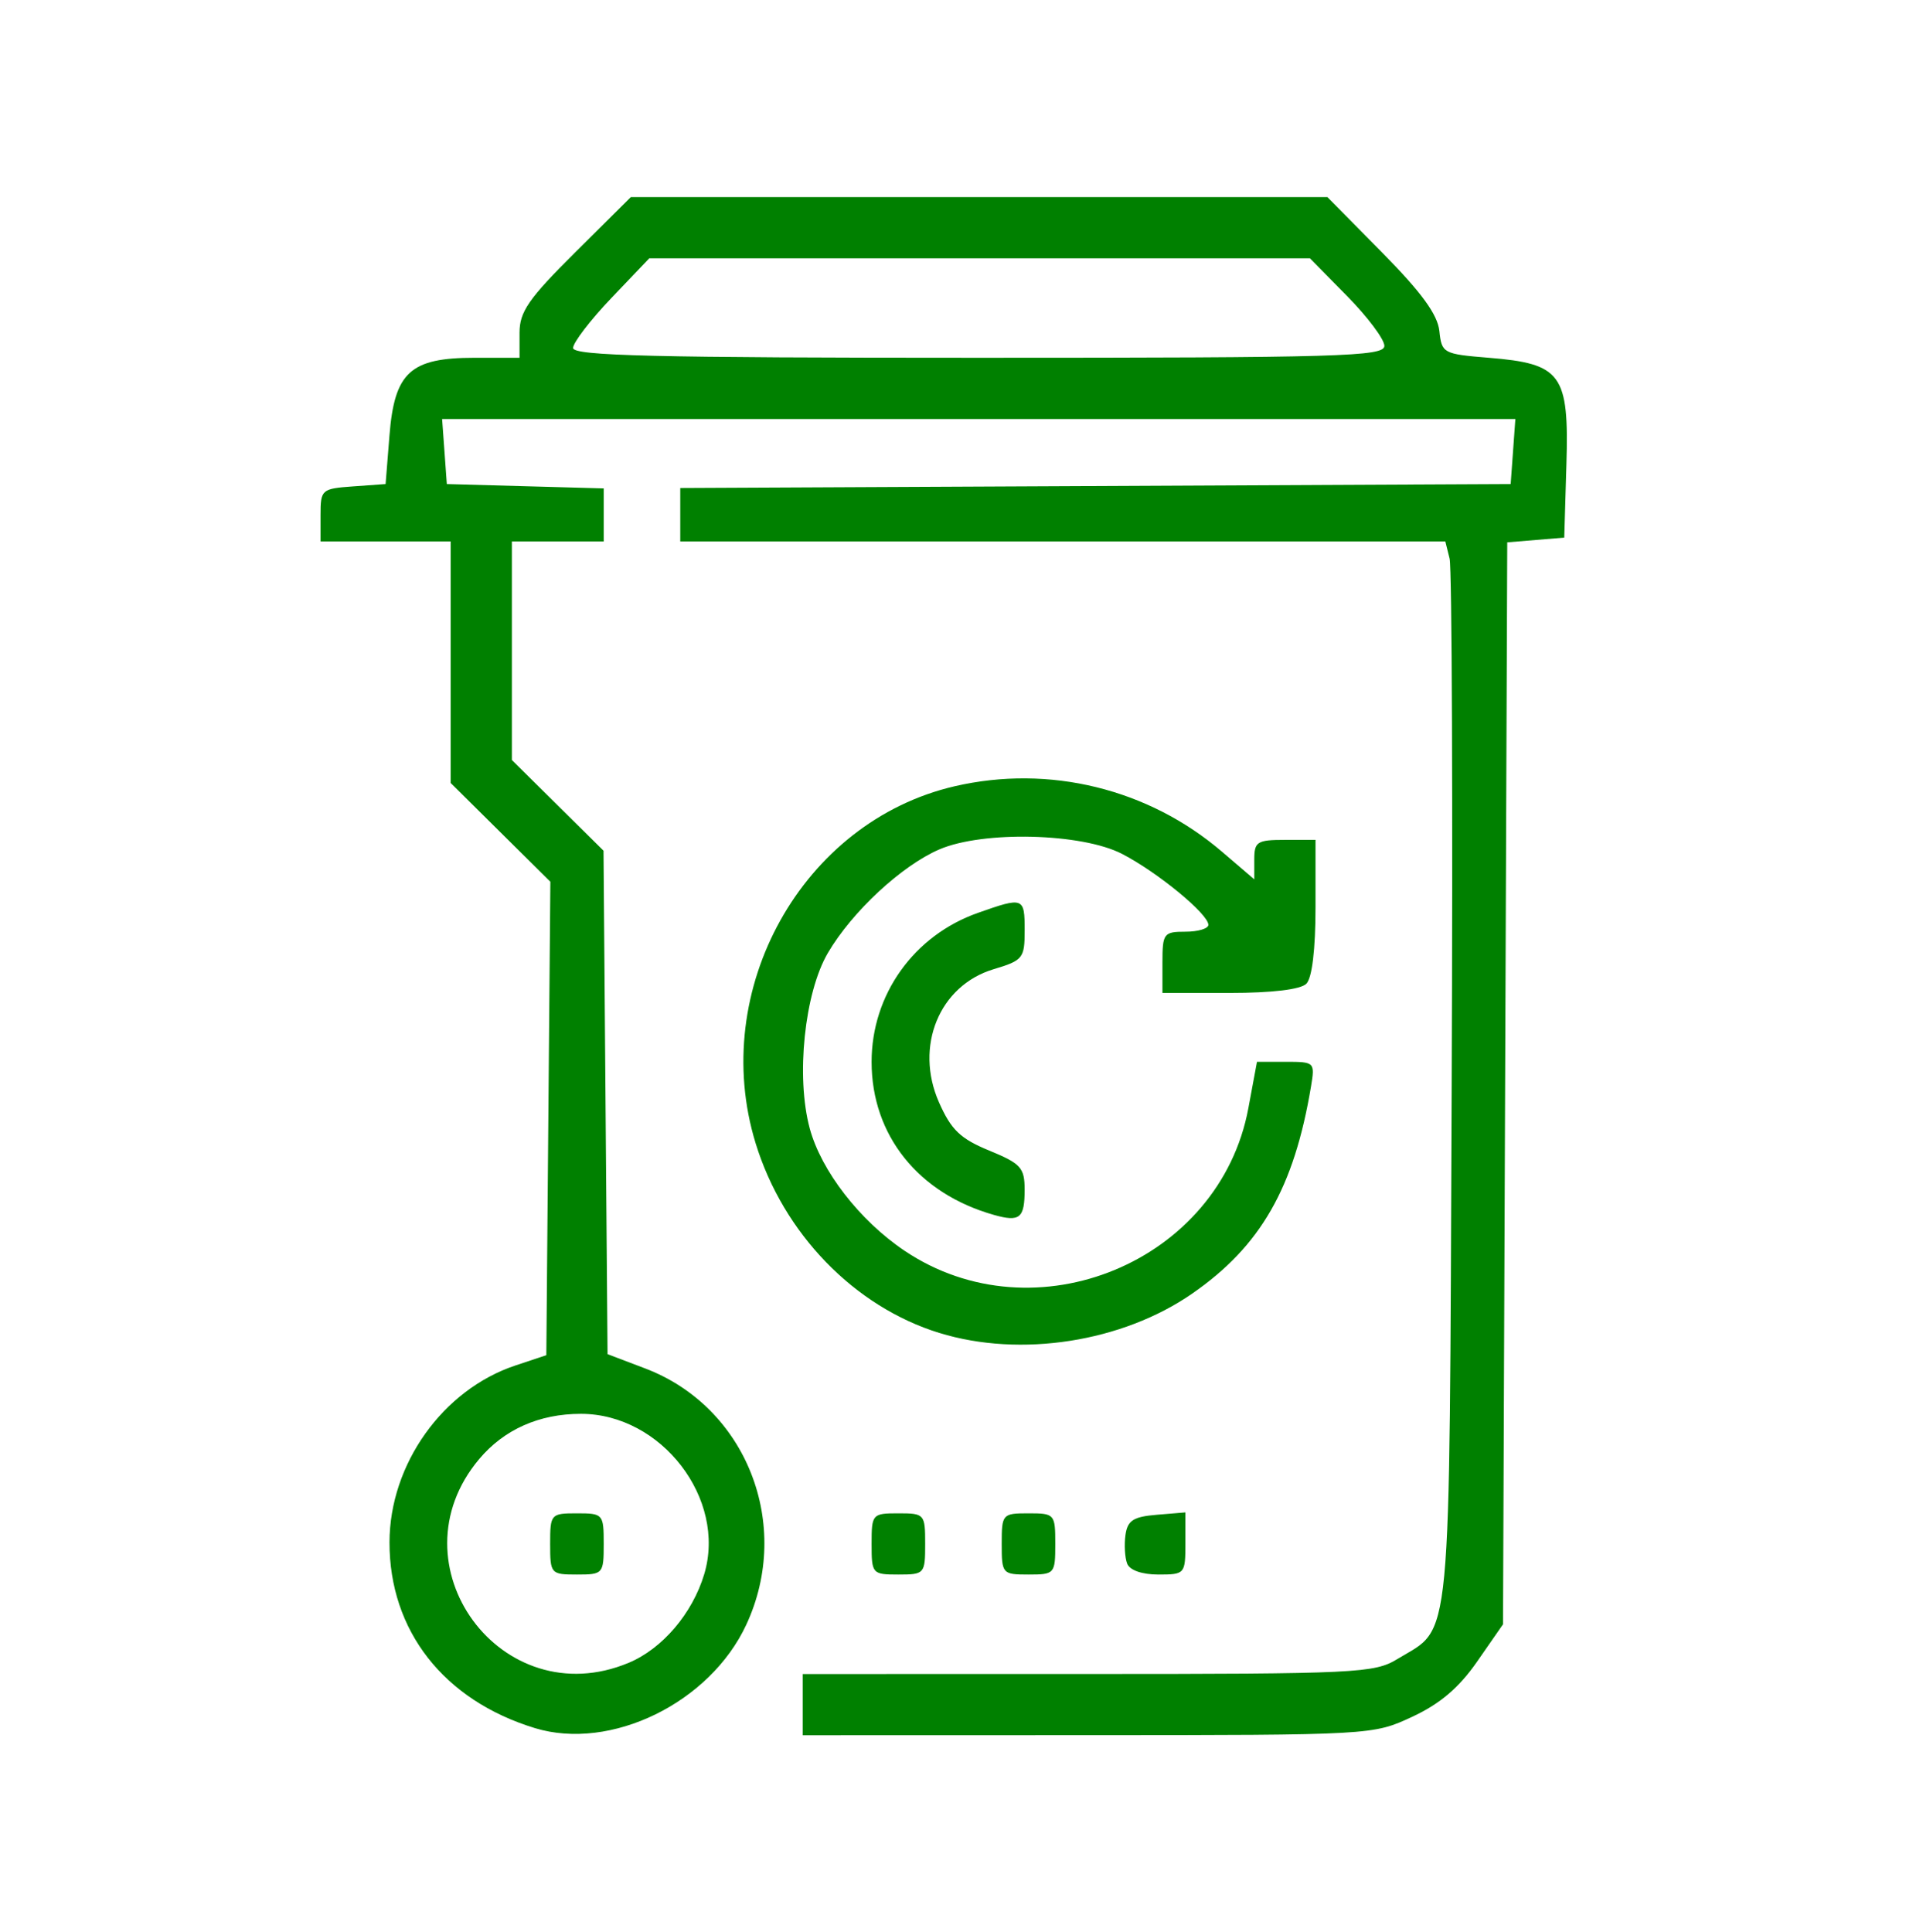 <?xml version="1.0" encoding="UTF-8" standalone="no"?>
<svg
   xmlns:dc="http://purl.org/dc/elements/1.1/"
   xmlns:cc="http://creativecommons.org/ns#"
   xmlns:rdf="http://www.w3.org/1999/02/22-rdf-syntax-ns#"
   xmlns:svg="http://www.w3.org/2000/svg"
   xmlns="http://www.w3.org/2000/svg"
   xmlns:sodipodi="http://sodipodi.sourceforge.net/DTD/sodipodi-0.dtd"
   xmlns:inkscape="http://www.inkscape.org/namespaces/inkscape"
   version="1.1"
   id="svg62"
   width="200"
   height="201"
   viewBox="0 0 200 201"
   sodipodi:docname="app_icon.svg"
   inkscape:version="1.0beta2 (2b71d25, 2019-12-03)">
  <defs
     id="defs66">
    <clipPath
       id="clipPath63"
       clipPathUnits="userSpaceOnUse">
      <rect
         y="40.39"
         x="-1.1547547e-07"
         height="210.035"
         width="169.643"
         id="rect65"
         style="fill:#008000" />
    </clipPath>
  </defs>
  <sodipodi:namedview
     pagecolor="#ffffff"
     bordercolor="#666666"
     inkscape:document-rotation="0"
     borderopacity="1"
     objecttolerance="10"
     gridtolerance="10"
     guidetolerance="10"
     inkscape:pageopacity="0"
     inkscape:pageshadow="2"
     inkscape:window-width="1920"
     inkscape:window-height="1035"
     id="namedview64"
     showgrid="false"
     inkscape:zoom="3.7136752"
     inkscape:cx="140.12716"
     inkscape:cy="103.55342"
     inkscape:window-x="0"
     inkscape:window-y="23"
     inkscape:window-maximized="0"
     inkscape:current-layer="g70" />
  <g
     inkscape:groupmode="layer"
     inkscape:label="Image"
     id="g70"
     transform="translate(-2.154,-42.814)">
    <path
       transform="matrix(0.796,0,0,0.796,33.777,29.233)"
       clip-path="url(#clipPath63)"
       style="fill:#008000;fill-opacity:1"
       d="M 30.154,242.878 C 18.257,239.246 11.143,230.149 11.164,218.596 c 0.019,-10.197 6.956,-19.938 16.453,-23.103 l 4.037,-1.345 0.264,-30.932 0.264,-30.932 -6.514,-6.456 -6.514,-6.456 V 103.592 87.814 h -8.5 -8.5 v -3.443 c 0,-3.335 0.133,-3.452 4.25,-3.75 L 10.654,80.314 11.159,73.972 C 11.816,65.702 13.881,63.814 22.265,63.814 H 28.154 v -3.275 c 0,-2.738 1.193,-4.461 7.274,-10.5 l 7.274,-7.225 h 45.502 45.502 l 7.157,7.25 c 5.13,5.197 7.247,8.1 7.475,10.25 0.308,2.91 0.503,3.015 6.464,3.5 9.498,0.773 10.488,2.133 10.137,13.936 l -0.284,9.564 -3.724,0.309 -3.724,0.309 -0.276,70.691 -0.276,70.691 -3.367,4.85 c -2.392,3.446 -4.853,5.542 -8.5,7.24 -5.122,2.385 -5.215,2.39 -42.383,2.4 l -37.25,0.01 v -4 -4 l 37.25,-0.004 c 35.158,-0.004 37.429,-0.113 40.446,-1.952 7.196,-4.388 6.772,0.071 7.094,-74.499 0.159,-36.875 0.038,-68.057 -0.269,-69.295 l -0.559,-2.25 H 99.135 49.154 v -3.491 -3.491 l 54.25,-0.259 54.25,-0.259 0.307,-4.25 0.307,-4.25 H 88.154 18.039 l 0.307,4.25 0.307,4.25 10.25,0.285 10.25,0.285 v 3.465 3.465 h -6 -6 v 14.281 14.281 l 5.987,5.924 5.987,5.924 0.263,32.895 0.263,32.895 4.906,1.862 c 13.236,5.023 19.307,20.42 13.213,33.508 -4.75,10.2 -17.694,16.524 -27.619,13.494 z m 12.258,-8.528 c 4.402,-1.839 8.338,-6.456 9.873,-11.582 2.95,-9.846 -5.593,-20.955 -16.114,-20.955 -5.445,0 -10.032,2.04 -13.288,5.909 -11.6,13.785 2.911,33.57 19.529,26.627 z M 32.154,218.814 c 0,-3.905 0.083,-4 3.5,-4 3.417,0 3.5,0.095 3.5,4 0,3.905 -0.083,4 -3.5,4 -3.417,0 -3.5,-0.095 -3.5,-4 z m 109,-156.556 c 0,-0.856 -2.19,-3.781 -4.866,-6.5 l -4.866,-4.944 H 88.265 45.109 l -4.978,5.219 c -2.738,2.87 -4.978,5.795 -4.978,6.5 0,1.026 10.575,1.281 53,1.281 47.296,0 53,-0.167 53,-1.556 z m 67.187,159.806 c -1.285,-1.106 -3.392,-6.352 -5.721,-14.25 -2.028,-6.875 -4.915,-16.55 -6.416,-21.5 l -2.73,-9 -3.565,-0.305 c -2.784,-0.238 -3.915,0.195 -5.16,1.973 -0.877,1.252 -1.595,3.085 -1.595,4.073 0,1.488 0.728,1.75 4.25,1.527 4.233,-0.267 4.25,-0.254 4.25,3.194 0,6.892 -9.242,8.15 -12.343,1.68 -4.244,-8.855 7.134,-20.31 18.125,-18.249 6.296,1.181 8.19,4.09 13.351,20.506 2.611,8.306 5.068,15.101 5.46,15.101 0.392,0 1.712,-3.263 2.933,-7.25 1.971,-6.438 2.08,-7.754 0.972,-11.75 -2.151,-7.754 -2.266,-8.971 -0.992,-10.506 1.593,-1.92 8.374,-1.947 9.957,-0.04 0.664,0.8 3.081,7.46 5.372,14.799 2.291,7.34 4.562,13.548 5.047,13.796 1.292,0.66 5.446,-12.911 6.198,-20.248 0.36,-3.514 0.188,-7.984 -0.387,-10.068 -1.543,-5.587 1.926,-8.561 6.275,-5.381 3.451,2.524 1.78,11.463 -7.6,40.648 -3.352,10.428 -5.023,13 -8.45,13 -3.442,0 -5.191,-2.412 -7.475,-10.311 -2.332,-8.063 -3.858,-12.133 -4.339,-11.568 -0.177,0.209 -1.771,4.654 -3.542,9.879 -4.058,11.976 -6.957,14.479 -11.873,10.25 z m 49.122,0.284 c -2.5,-1.087 -3.342,-2.194 -3.89,-5.112 -0.384,-2.048 -0.298,-5.343 0.191,-7.323 0.798,-3.23 1.685,-3.989 8.64,-7.395 6.872,-3.366 7.75,-4.108 7.75,-6.55 0,-3.493 -1.657,-5.154 -5.141,-5.154 -3.281,0 -4.535,1.522 -2.29,2.779 0.974,0.545 1.477,1.855 1.271,3.311 -0.283,2.006 -0.909,2.41 -3.731,2.41 -4.261,0 -5.925,-2.262 -4.56,-6.197 2.654,-7.649 19.722,-8.465 24.82,-1.186 1.286,1.835 1.631,4.844 1.631,14.213 0,10.945 0.138,11.824 1.75,11.114 2.503,-1.102 5.282,-0.913 8.92,0.609 2.616,1.094 3.446,1.097 4.75,0.014 2.584,-2.145 1.835,-4.946 -2.784,-10.407 -6.871,-8.124 -7.834,-10.937 -5.498,-16.063 2.734,-6 16.971,-6.043 19.697,-0.059 1.366,2.998 0.628,5.18 -2.039,6.027 -2.699,0.857 -5.752,-2.009 -4.003,-3.758 1.969,-1.969 1.389,-2.961 -1.534,-2.624 -4.833,0.558 -4.022,3.492 2.894,10.47 6.049,6.104 6.347,6.633 6.347,11.27 0,5.872 -2.099,8.622 -7.742,10.141 -4.775,1.286 -8.576,0.547 -13.149,-2.556 -2.839,-1.926 -3.558,-2.084 -4.019,-0.883 -1.465,3.817 -11.503,5.138 -13.392,1.762 -0.643,-1.148 -1.454,-1.043 -4.699,0.612 -4.582,2.336 -5.888,2.405 -10.19,0.533 z m 11.491,-5.734 c 1.8,-1.8 1.591,-12.8 -0.243,-12.8 -2.243,0 -4.557,4.073 -4.557,8.023 0,3.213 1.387,5.977 3,5.977 0.33,0 1.14,-0.54 1.8,-1.2 z m 51.595,5.77 c -3.984,-1.734 -4.365,-3.371 -4.382,-18.82 -0.013,-12.079 -0.119,-12.75 -2.014,-12.75 -3.493,0 -2.16,-2.744 2.407,-4.955 2.962,-1.434 4.945,-3.267 6.047,-5.589 1.045,-2.202 2.349,-3.456 3.593,-3.456 1.677,0 1.953,0.707 1.953,5 0,4.629 0.181,5 2.43,5 1.759,0 2.519,-0.621 2.75,-2.25 0.475,-3.347 4.228,-3.044 4.624,0.374 0.406,3.501 -2.171,5.876 -6.376,5.876 h -3.429 v 13.5 c 0,14.116 0.402,15.256 4.177,11.839 2.657,-2.404 3.312,-0.976 1.196,2.606 -1.172,1.983 -3.08,3.434 -5.347,4.064 -4.275,1.188 -3.835,1.213 -7.63,-0.439 z m 27.518,0.474 c -4.588,-1.39 -7.768,-4.112 -9.864,-8.443 -5.765,-11.908 1.903,-26.148 14.719,-27.338 5.893,-0.547 9.911,0.939 11.405,4.216 1.778,3.903 -0.236,6.893 -7.364,10.929 -9.769,5.531 -9.162,4.809 -7.462,8.88 1.469,3.517 5.848,6.712 9.199,6.712 0.905,0 2.938,-0.764 4.519,-1.697 4.155,-2.454 4.985,-0.63 1.238,2.718 -4.686,4.187 -10.853,5.701 -16.389,4.023 z m 4.864,-22.601 c 2.488,-1.743 3.032,-6.527 0.939,-8.264 -1.692,-1.405 -3.347,-0.283 -4.654,3.156 -2.325,6.114 -0.771,8.25 3.715,5.108 z M 74.154,218.814 c 0,-3.905 0.083,-4 3.5,-4 3.417,0 3.5,0.095 3.5,4 0,3.905 -0.083,4 -3.5,4 -3.417,0 -3.5,-0.095 -3.5,-4 z m 17,0 c 0,-3.905 0.083,-4 3.5,-4 3.417,0 3.5,0.095 3.5,4 0,3.905 -0.083,4 -3.5,4 -3.417,0 -3.5,-0.095 -3.5,-4 z m 16.39,2.573 c -0.301,-0.785 -0.4,-2.473 -0.219,-3.75 0.268,-1.89 1.028,-2.381 4.079,-2.633 l 3.75,-0.31 v 4.06 c 0,3.981 -0.069,4.06 -3.531,4.06 -2.137,0 -3.748,-0.564 -4.079,-1.427 z M 83.024,191.249 C 71.898,187.823 62.629,178.258 59.003,166.461 c -6.163,-20.052 6.096,-42.045 26.006,-46.657 12.341,-2.858 25.302,0.316 34.926,8.553 l 4.22,3.612 v -2.578 c 0,-2.341 0.368,-2.578 4,-2.578 h 4 v 8.8 c 0,5.511 -0.448,9.248 -1.2,10 -0.752,0.752 -4.489,1.2 -10,1.2 h -8.8 v -4 c 0,-3.778 0.167,-4 3,-4 1.65,0 3,-0.403 3,-0.896 0,-1.415 -6.643,-6.878 -11.278,-9.274 -5.268,-2.724 -18.157,-3.042 -23.862,-0.589 -4.928,2.119 -11.414,8.141 -14.573,13.531 -3.063,5.227 -4.197,16.187 -2.371,22.936 1.501,5.549 6.527,12.036 12.377,15.973 17.042,11.47 41.198,1.46 44.932,-18.619 l 1.127,-6.062 h 3.799 c 3.73,0 3.789,0.058 3.255,3.25 -2.212,13.227 -6.578,20.837 -15.507,27.031 -9.143,6.343 -22.433,8.416 -33.029,5.154 z M 90.148,175.823 C 80.257,173.036 74.154,165.404 74.154,155.823 c 0,-8.79 5.511,-16.515 13.89,-19.471 5.969,-2.106 6.11,-2.053 6.11,2.303 0,3.623 -0.23,3.911 -4.048,5.054 -7.109,2.13 -10.377,10.094 -7.143,17.405 1.591,3.596 2.789,4.746 6.565,6.299 4.128,1.698 4.619,2.239 4.622,5.091 0.004,3.748 -0.625,4.27 -4.003,3.319 z M 228.058,145.528 c -2.583,-1.741 -5.191,-5.784 -10.934,-16.953 -4.148,-8.067 -7.863,-14.988 -8.256,-15.381 -0.393,-0.393 -0.714,4 -0.714,9.761 0,12.278 -0.886,14.258 -6.383,14.258 -1.989,0 -4.18,-0.562 -4.867,-1.248 -0.904,-0.903 -1.334,-7.318 -1.554,-23.2 l -0.304,-21.952 h -3.335 c -3.759,0 -7.291,2.507 -7.75,5.5 -0.263,1.718 0.258,2 3.693,2 3.756,0 4.019,0.192 4.306,3.154 0.543,5.589 -6.164,8.306 -10.945,4.434 -1.851,-1.499 -2.361,-2.888 -2.361,-6.434 0,-9.349 9.248,-14.103 27.5,-14.135 8.928,-0.016 11.116,0.311 14.612,2.181 4.195,2.244 7.388,7.099 7.388,11.233 0,3.477 -2.568,8.583 -5.353,10.643 l -2.599,1.923 2.763,4.083 c 1.52,2.246 4.771,8.009 7.226,12.807 5.423,10.6 10.033,16.04 12.838,15.15 3.593,-1.141 3.357,1.465 -0.27,2.981 -5.192,2.169 -10.736,1.865 -14.7,-0.807 z m -13.429,-38.664 c 0.839,-1.623 1.526,-5.369 1.526,-8.326 0,-4.346 -0.449,-5.797 -2.345,-7.578 -1.432,-1.345 -2.989,-1.955 -4,-1.567 -1.386,0.532 -1.655,2.244 -1.655,10.528 0,9.859 0.009,9.893 2.474,9.893 1.729,0 2.934,-0.889 4,-2.95 z m 31.526,29.812 c -4.503,-1.312 -8.65,-5.271 -10.089,-9.633 -1.65,-4.999 -0.711,-14.676 1.746,-17.993 6.494,-8.767 19.577,-10.879 24.693,-3.987 2.035,2.742 2.035,2.758 0.066,5.395 -1.086,1.455 -4.999,4.451 -8.695,6.659 -7.831,4.677 -8.31,6.307 -3.32,11.296 3.763,3.763 6.197,4.177 10.743,1.826 3.395,-1.755 4.823,-1.18 3.252,1.31 -2.608,4.135 -12.415,6.868 -18.395,5.126 z m 7.804,-26.187 c 0.167,-1.333 -0.482,-3.21 -1.443,-4.171 -1.663,-1.663 -1.834,-1.639 -3.554,0.485 -1.068,1.319 -1.807,3.864 -1.807,6.219 v 3.987 l 3.25,-2.048 c 1.936,-1.22 3.373,-3.028 3.554,-4.472 z m 24.137,26.376 c -4.519,-1.371 -6.718,-2.952 -8.746,-6.289 -7.66,-12.599 1.11,-29.763 15.208,-29.763 4.99,0 8.452,1.588 9.77,4.48 1.793,3.934 -0.24,6.901 -7.519,10.971 -3.555,1.988 -6.928,4.174 -7.495,4.858 -1.508,1.817 1.515,7.471 4.942,9.243 3.803,1.967 6.156,1.821 9.195,-0.57 3.663,-2.881 4.612,-0.539 1.217,3.004 -1.488,1.553 -4.662,3.317 -7.052,3.919 -4.889,1.231 -5.892,1.247 -9.519,0.146 z m 4.836,-22.608 c 2.488,-1.743 3.032,-6.527 0.939,-8.264 -1.692,-1.405 -3.347,-0.283 -4.654,3.156 -2.325,6.114 -0.771,8.25 3.715,5.108 z m 26.223,22.41 c -7.773,-2.244 -11.62,-9.077 -10.717,-19.034 0.649,-7.156 4.033,-12.15 10.101,-14.906 7.07,-3.211 15.363,-1.958 17.457,2.637 1.769,3.882 -0.203,6.547 -8.395,11.35 -8.617,5.052 -9.151,6.595 -4.045,11.7 3.682,3.682 6.575,4.201 10.6,1.9 3.216,-1.838 4,-1.841 4,-0.014 0,2.163 -6.857,6.252 -11.5,6.856 -2.2,0.287 -5.575,0.067 -7.5,-0.489 z m 5.535,-22.468 c 2.797,-1.833 3.19,-5.065 0.964,-7.944 -1.473,-1.905 -1.538,-1.897 -3.5,0.42 -2.089,2.467 -2.793,9.139 -0.964,9.139 0.569,0 2.144,-0.727 3.5,-1.615 z"
       id="path78"
       inkscape:connector-curvature="0" />
  </g>
</svg>
